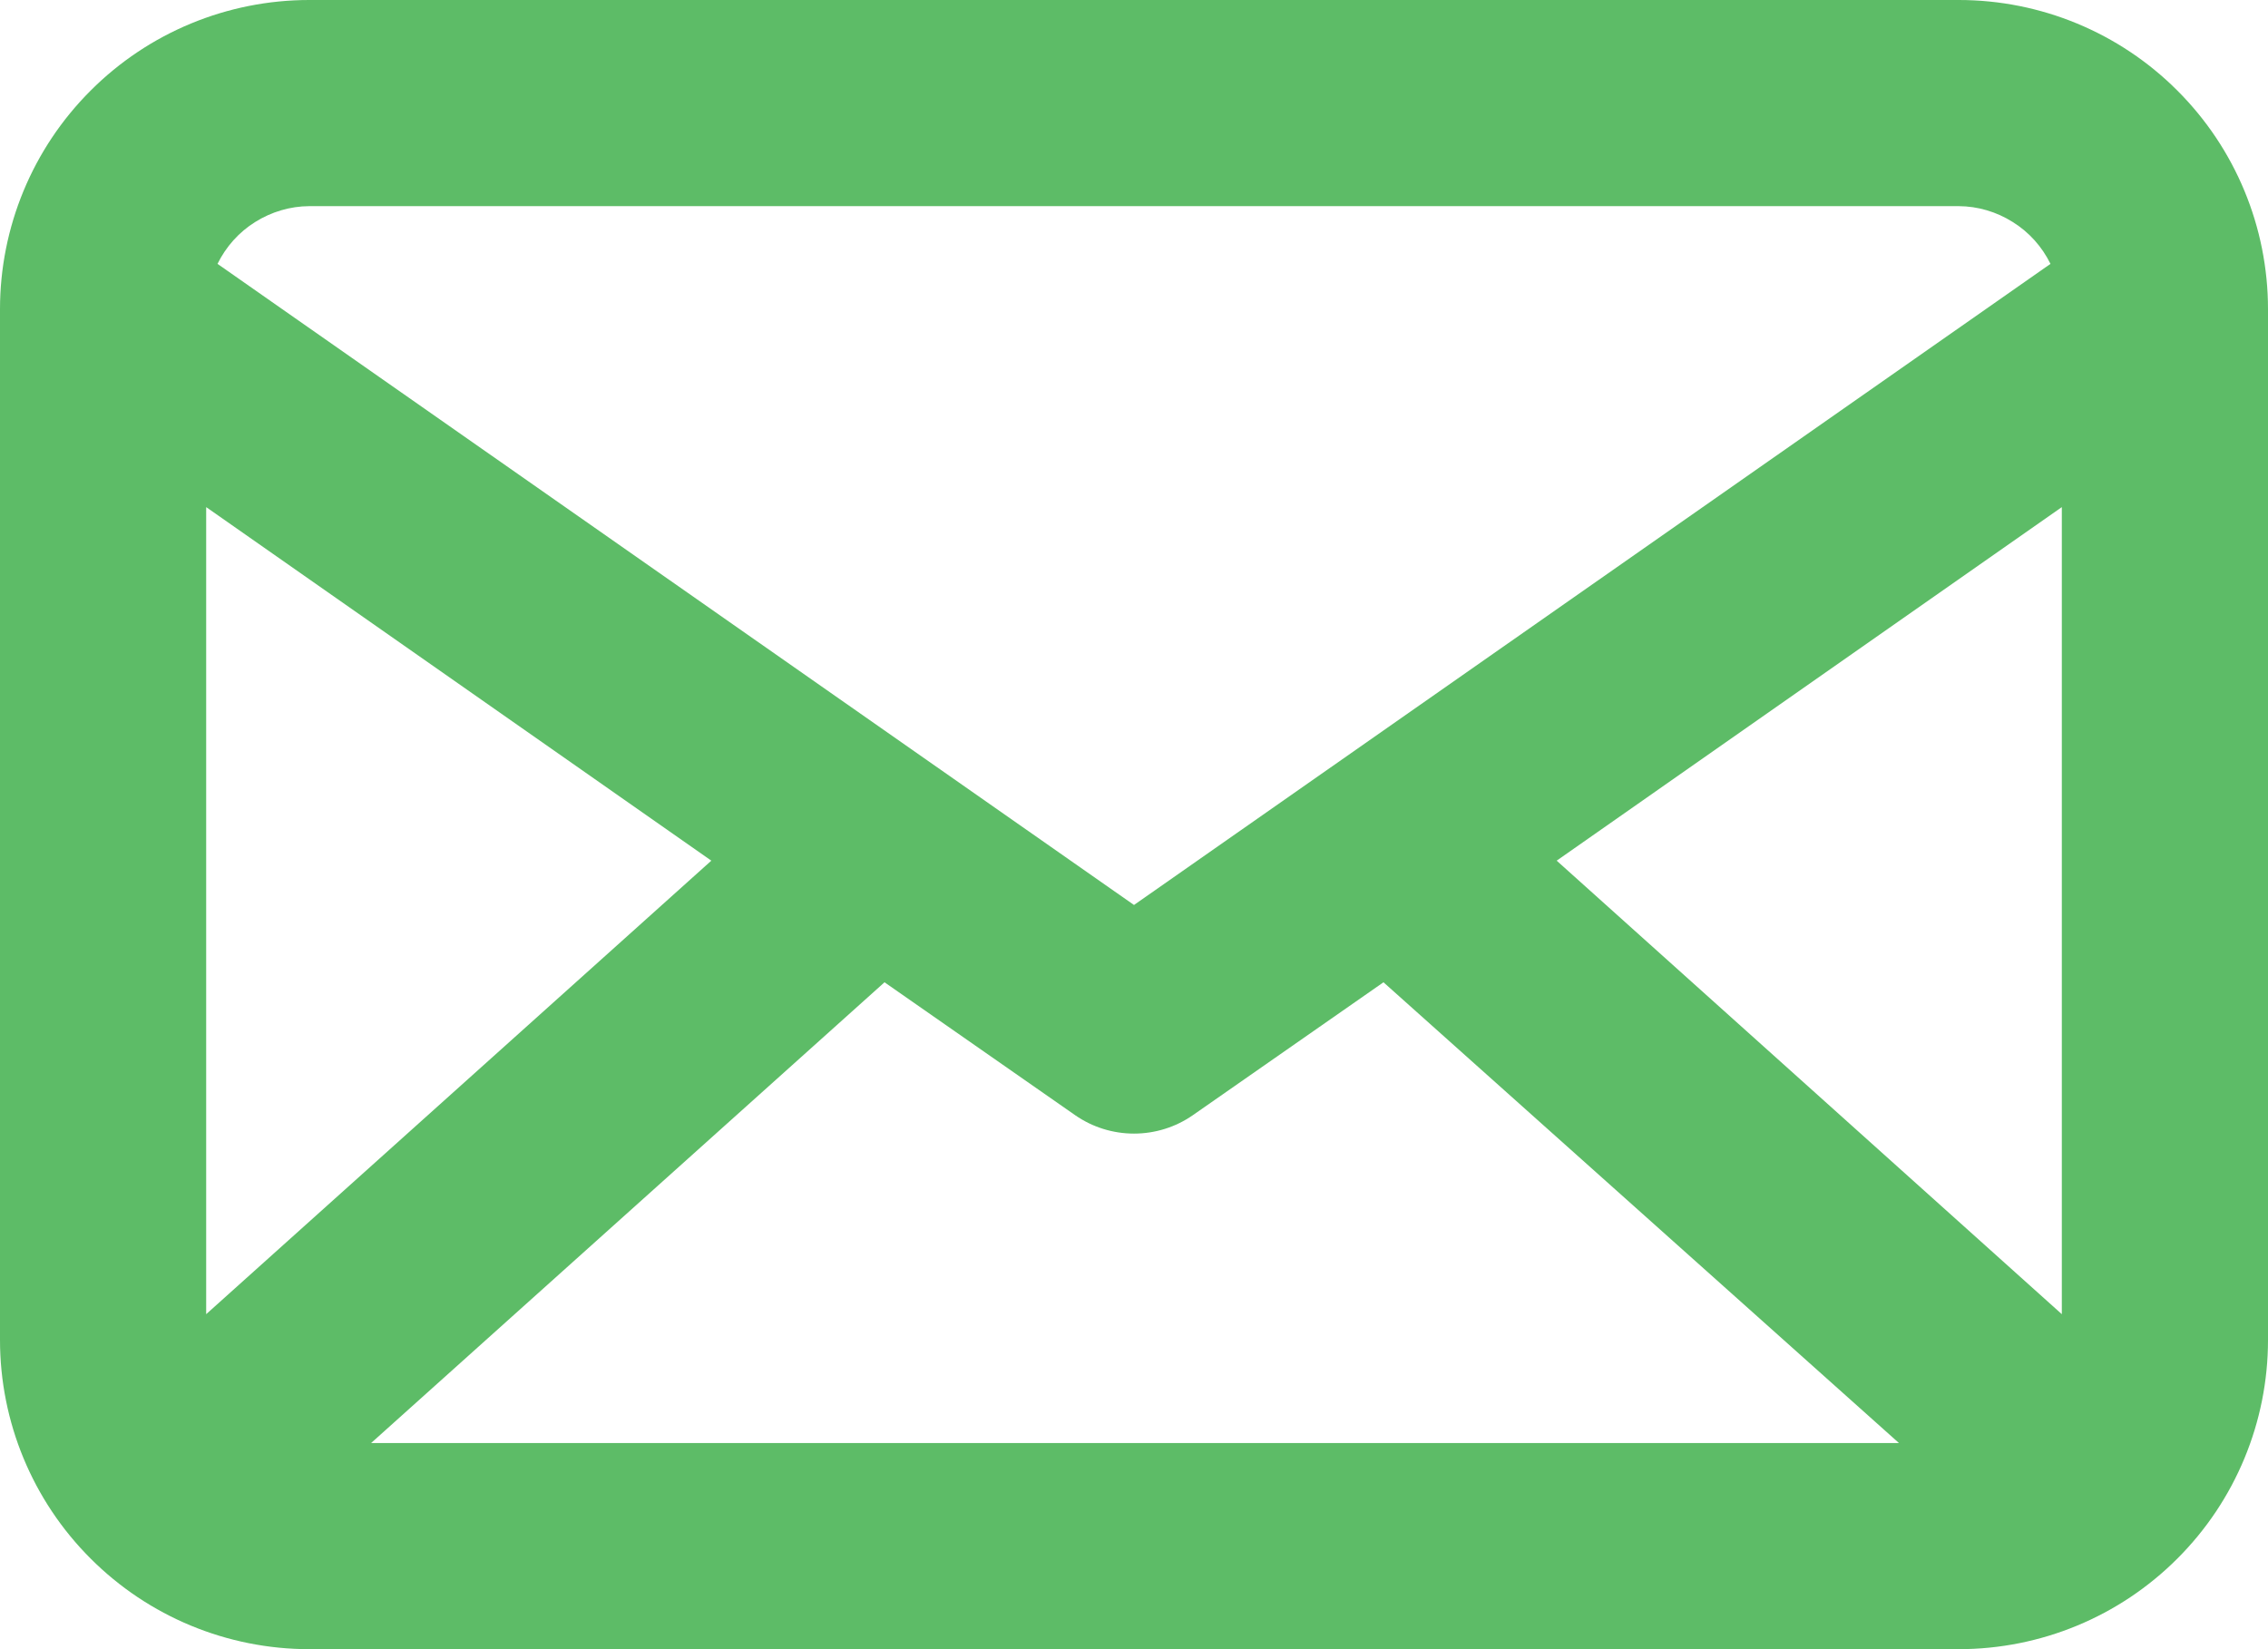 <svg width="22" height="16" viewBox="0 0 22 16" fill="none" xmlns="http://www.w3.org/2000/svg">
<path d="M19 0H3C2.204 0 1.441 0.316 0.879 0.879C0.316 1.441 0 2.204 0 3V13C0 13.796 0.316 14.559 0.879 15.121C1.441 15.684 2.204 16 3 16H19C19.796 16 20.559 15.684 21.121 15.121C21.684 14.559 22 13.796 22 13V3C22 2.204 21.684 1.441 21.121 0.879C20.559 0.316 19.796 0 19 0ZM20 12.75L15.1 8.35L20 4.92V12.75ZM2 4.92L6.9 8.35L2 12.75V4.92ZM8.58 9.53L10.43 10.82C10.597 10.936 10.796 10.998 11 10.998C11.204 10.998 11.403 10.936 11.57 10.82L13.42 9.53L18.42 14H3.6L8.58 9.53ZM3 2H19C19.186 2.001 19.367 2.055 19.524 2.154C19.682 2.252 19.808 2.393 19.89 2.56L11 8.78L2.11 2.56C2.192 2.393 2.318 2.252 2.475 2.154C2.633 2.055 2.814 2.001 3 2Z" fill="#5DBC67"/>
</svg>
